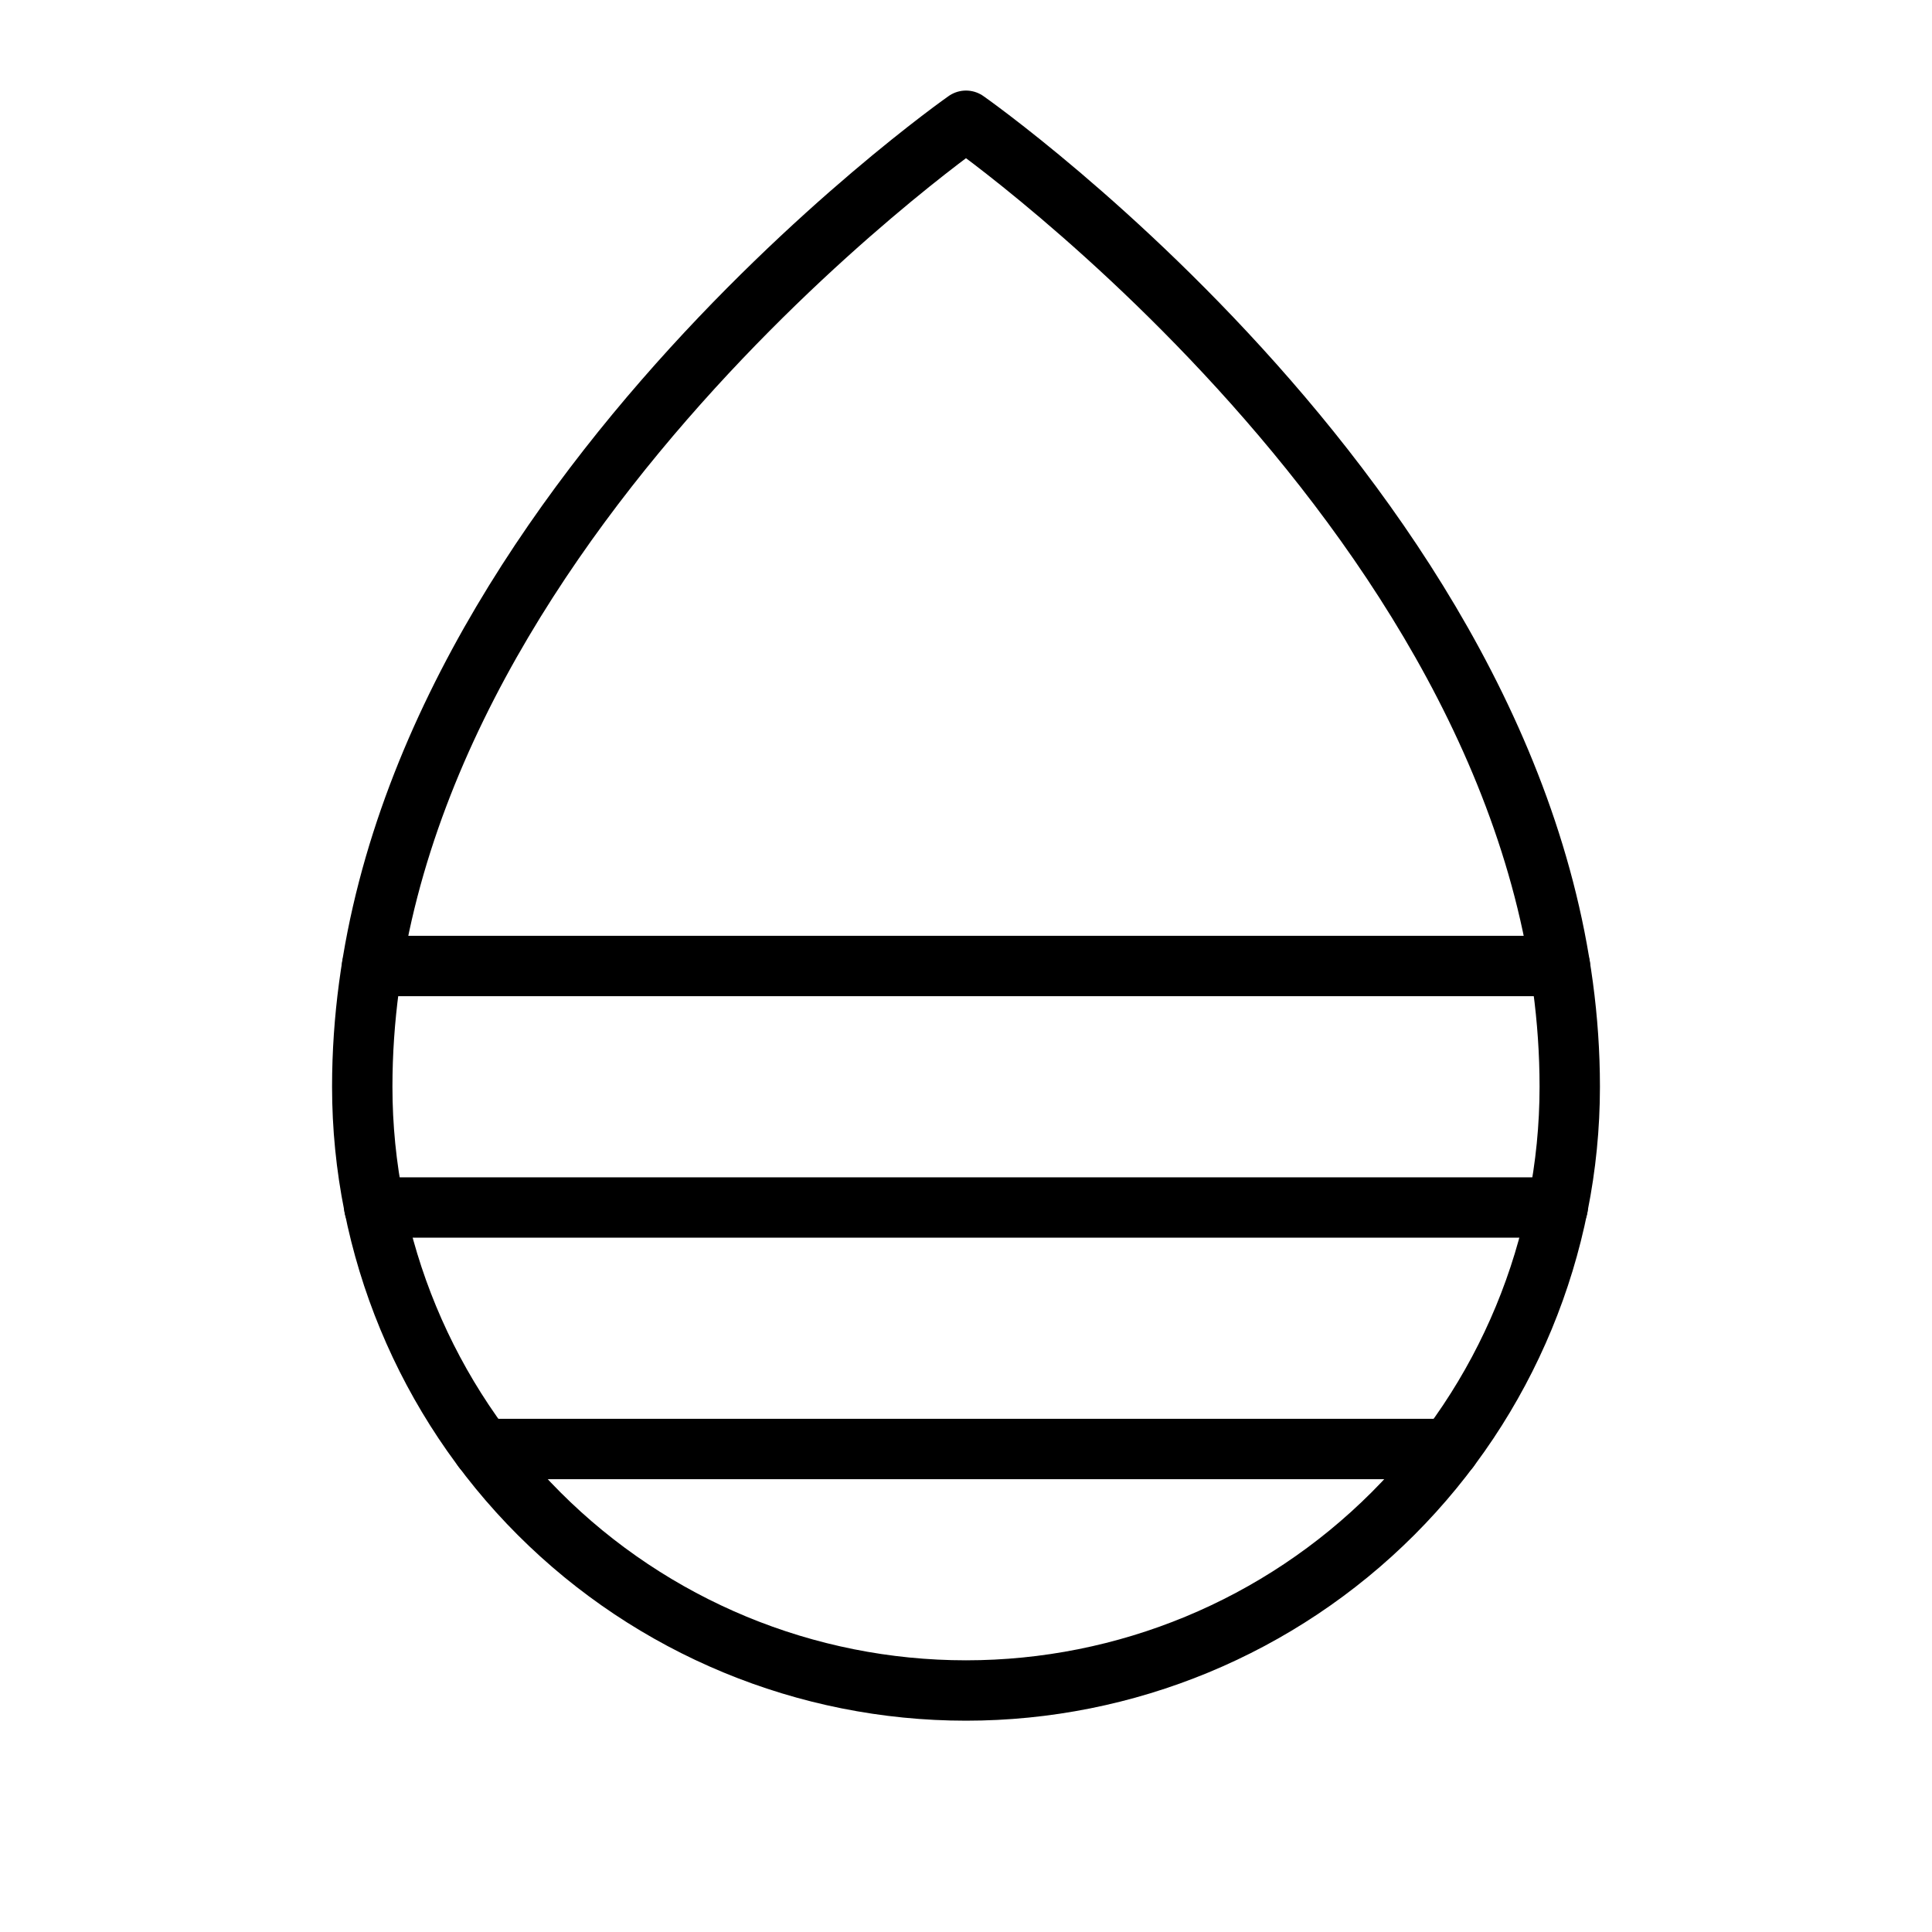 <svg width="32" height="32" viewBox="0 0 32 32" fill="none" xmlns="http://www.w3.org/2000/svg">
<path d="M26 18C26 9 16 2 16 2C16 2 6 9 6 18C6 20.652 7.054 23.196 8.929 25.071C10.804 26.946 13.348 28 16 28C18.652 28 21.196 26.946 23.071 25.071C24.946 23.196 26 20.652 26 18Z" stroke="black" stroke-linecap="round" stroke-linejoin="round"/>
<path d="M6.163 16H25.838" stroke="black" stroke-linecap="round" stroke-linejoin="round"/>
<path d="M6.2 20H25.8" stroke="black" stroke-linecap="round" stroke-linejoin="round"/>
<path d="M8 24H24" stroke="black" stroke-linecap="round" stroke-linejoin="round"/>
</svg>
